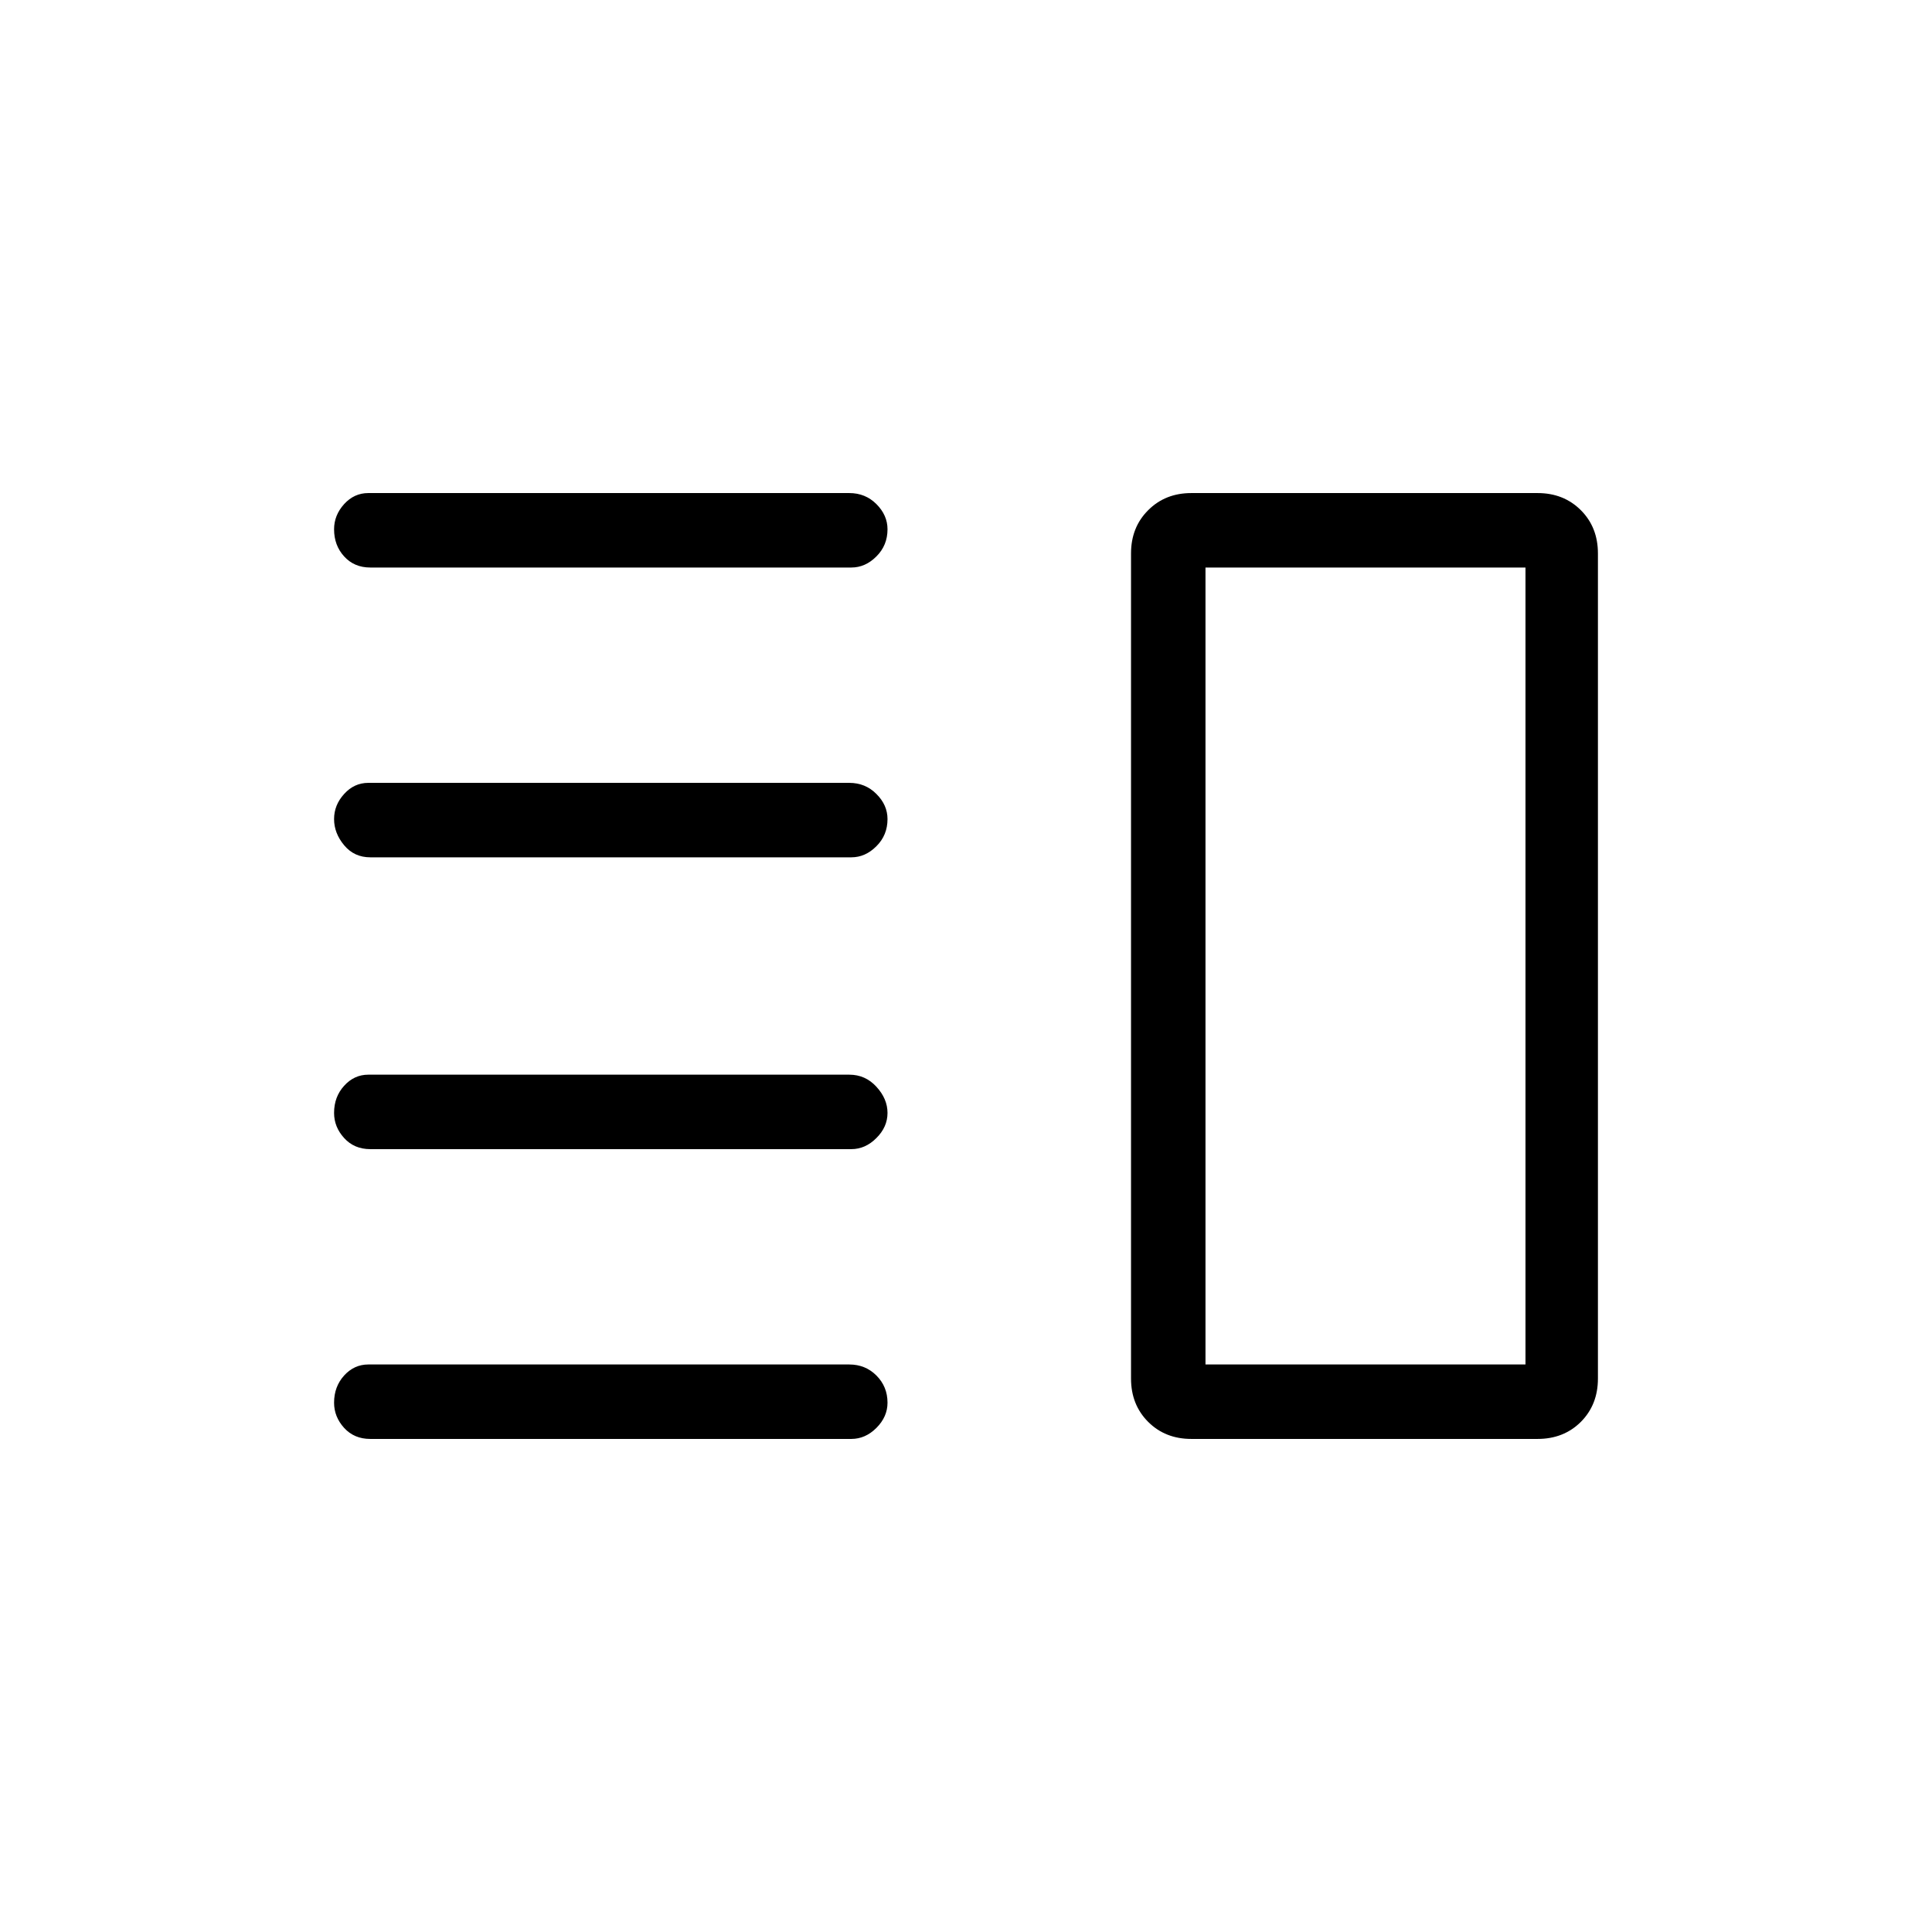 <svg xmlns="http://www.w3.org/2000/svg" height="24" width="24"><path d="M4.6 14.275q-.2 0-.325-.138-.125-.137-.125-.312 0-.2.125-.337.125-.138.3-.138h5.975q.2 0 .337.15.138.15.138.325 0 .175-.138.312-.137.138-.312.138Zm0 3.6q-.2 0-.325-.137-.125-.138-.125-.313 0-.2.125-.338.125-.137.3-.137h5.975q.2 0 .337.137.138.138.138.338 0 .175-.138.313-.137.137-.312.137Zm0-7.225q-.2 0-.325-.15t-.125-.325q0-.175.125-.312.125-.138.3-.138h5.975q.2 0 .337.138.138.137.138.312 0 .2-.138.337-.137.138-.312.138Zm0-3.6q-.2 0-.325-.138-.125-.137-.125-.337 0-.175.125-.313.125-.137.3-.137h5.975q.2 0 .337.137.138.138.138.313 0 .2-.138.337-.137.138-.312.138Zm10.375 0v9.9ZM14.8 17.875q-.325 0-.537-.212-.213-.213-.213-.538V6.875q0-.325.213-.537.212-.213.537-.213h4.3q.325 0 .538.213.212.212.212.537v10.25q0 .325-.212.538-.213.212-.538.212Zm.175-10.825v9.9h3.975v-9.9Z"/></svg>
